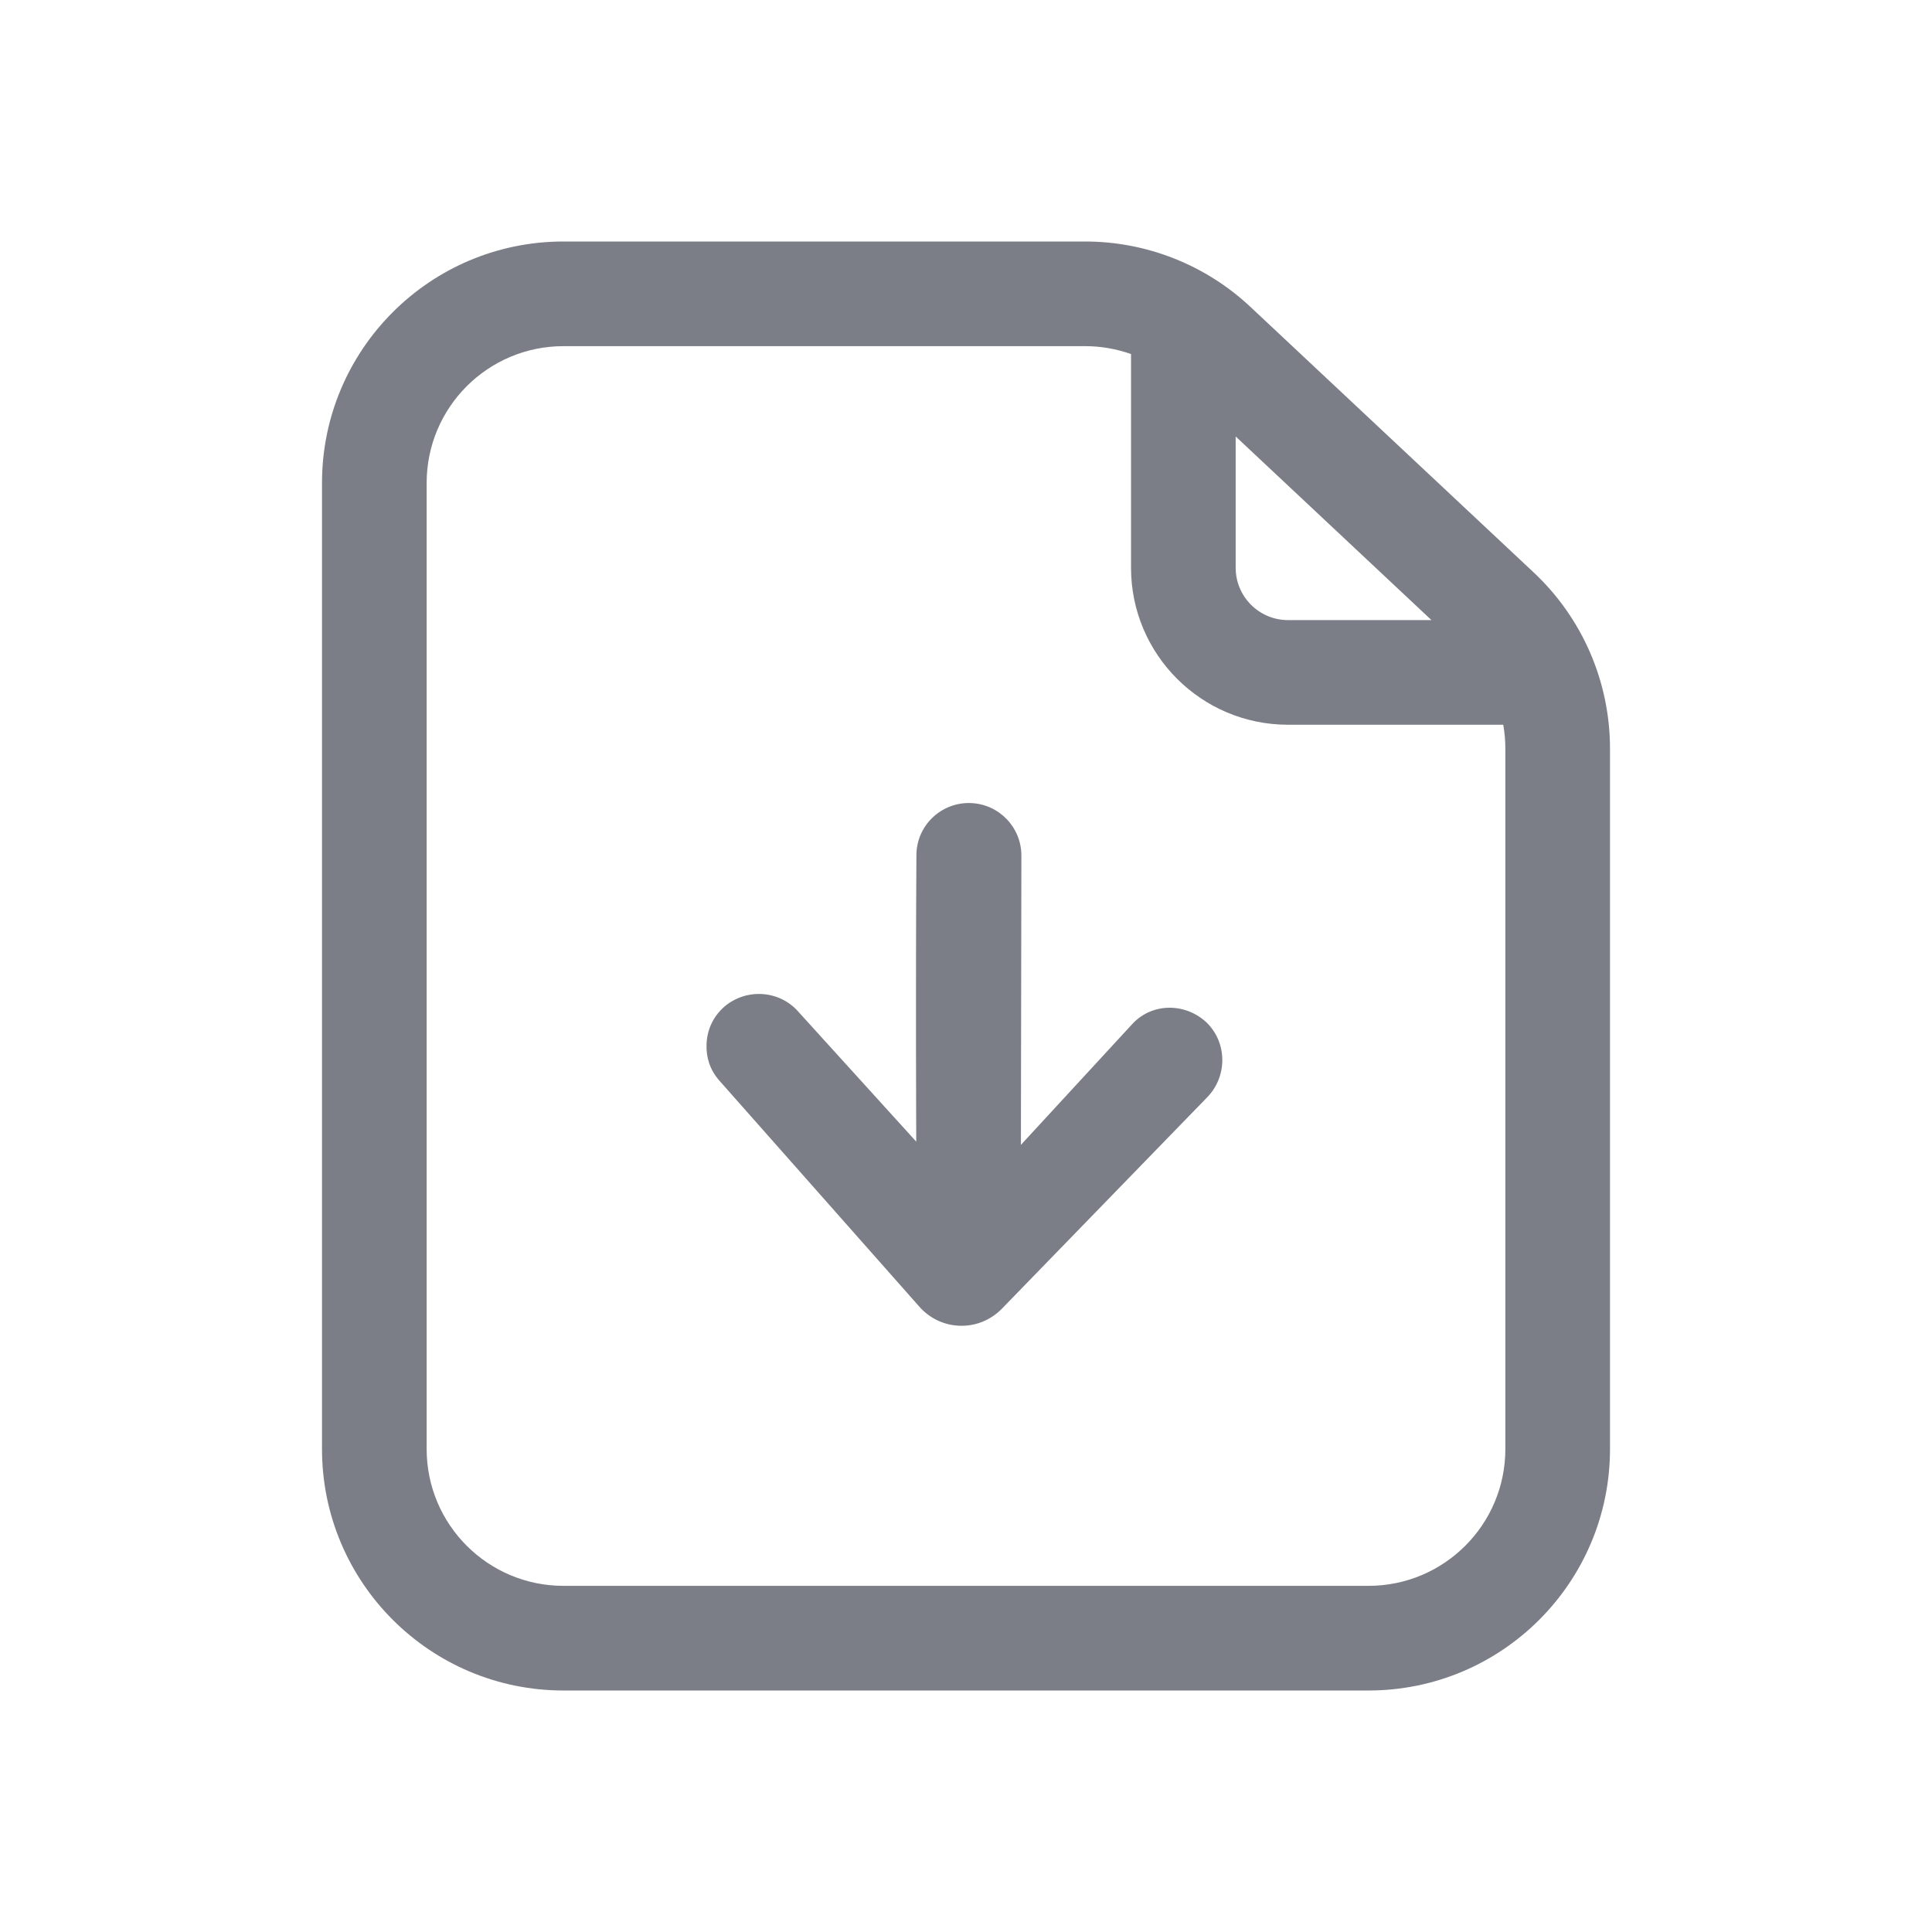 <svg width="24" height="24" viewBox="0 0 24 24" fill="none" xmlns="http://www.w3.org/2000/svg">
<path d="M12.06 9.976C12.411 9.989 12.689 10.278 12.688 10.63L12.682 14.222L14.072 12.714C14.321 12.452 14.732 12.457 14.993 12.706C15.244 12.956 15.249 13.366 15 13.627L12.448 16.255C12.157 16.555 11.677 16.538 11.408 16.218L8.931 13.418C8.816 13.284 8.771 13.132 8.777 12.972C8.783 12.792 8.859 12.625 9.004 12.5C9.282 12.27 9.691 12.304 9.922 12.573L11.382 14.182C11.382 14.182 11.373 12.327 11.384 10.621C11.386 10.254 11.693 9.962 12.06 9.976Z" fill="#7B7E86"/>
<path fill-rule="evenodd" clip-rule="evenodd" d="M4 6C4 4.343 5.343 3 7 3H13.48C14.242 3 14.976 3.29 15.532 3.811L19.052 7.111C19.657 7.678 20 8.47 20 9.3V18C20 19.657 18.657 21 17 21H7C5.343 21 4 19.657 4 18V6ZM7 4.3L13.48 4.3C13.676 4.3 13.868 4.334 14.05 4.398V7.053C14.05 8.129 14.923 9.003 16 9.003L18.674 9.003C18.691 9.1 18.7 9.199 18.7 9.3L18.7 18C18.7 18.939 17.939 19.7 17 19.7H7C6.061 19.7 5.3 18.939 5.3 18L5.3 6C5.3 5.061 6.061 4.3 7 4.3ZM17.782 7.703L15.35 5.422V7.053C15.35 7.412 15.641 7.703 16 7.703L17.782 7.703Z" fill="#7B7E86"/>
</svg>
